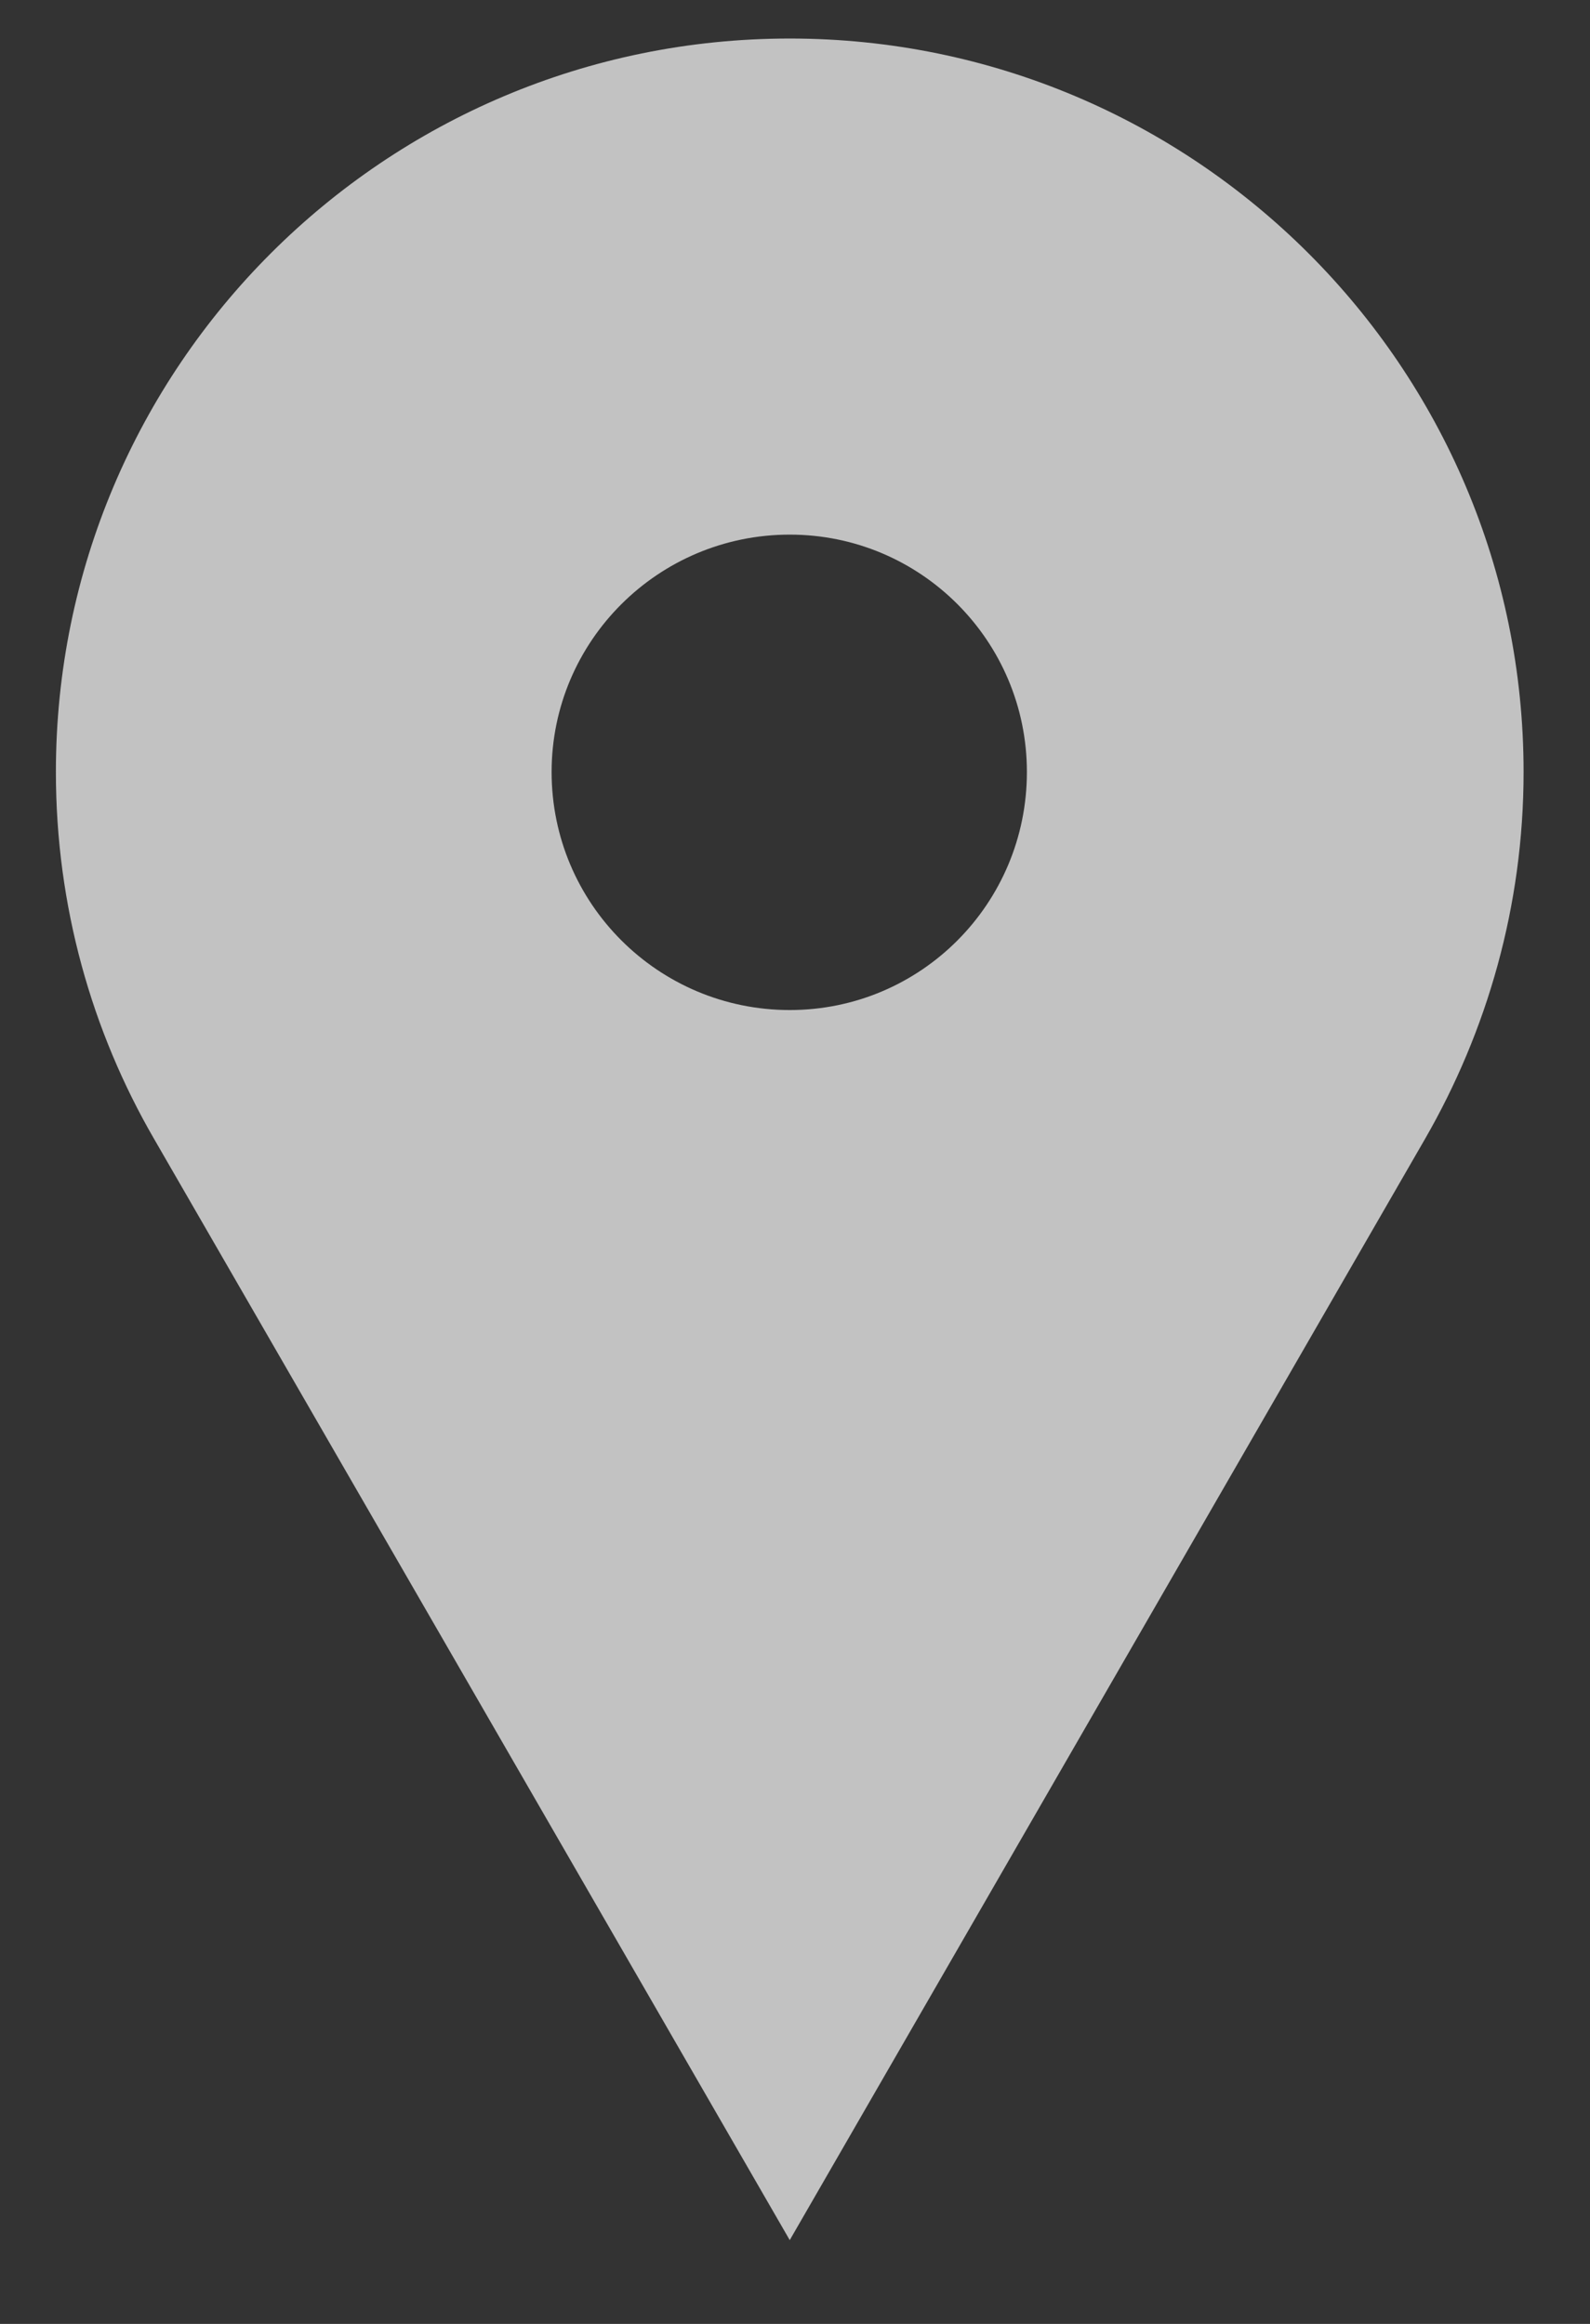 <svg width="13" height="19" viewBox="0 0 13 19" fill="none" xmlns="http://www.w3.org/2000/svg">
<rect x="0" y="0" width="13" height="19" fill="#333333" stroke="none"/>
<path opacity="0.7" d="M6.457 0.315C3.142 0.315 0.457 3 0.457 6.312C0.457 7.407 0.75 8.432 1.26 9.312L6.457 18.315L11.651 9.312C12.158 8.432 12.457 7.407 12.457 6.312C12.457 3 9.768 0.315 6.457 0.315ZM6.457 8.258C5.382 8.258 4.51 7.388 4.51 6.312C4.51 5.241 5.382 4.371 6.457 4.371C7.529 4.371 8.396 5.241 8.396 6.312C8.396 7.388 7.529 8.258 6.457 8.258Z" fill="white"/>
</svg>
